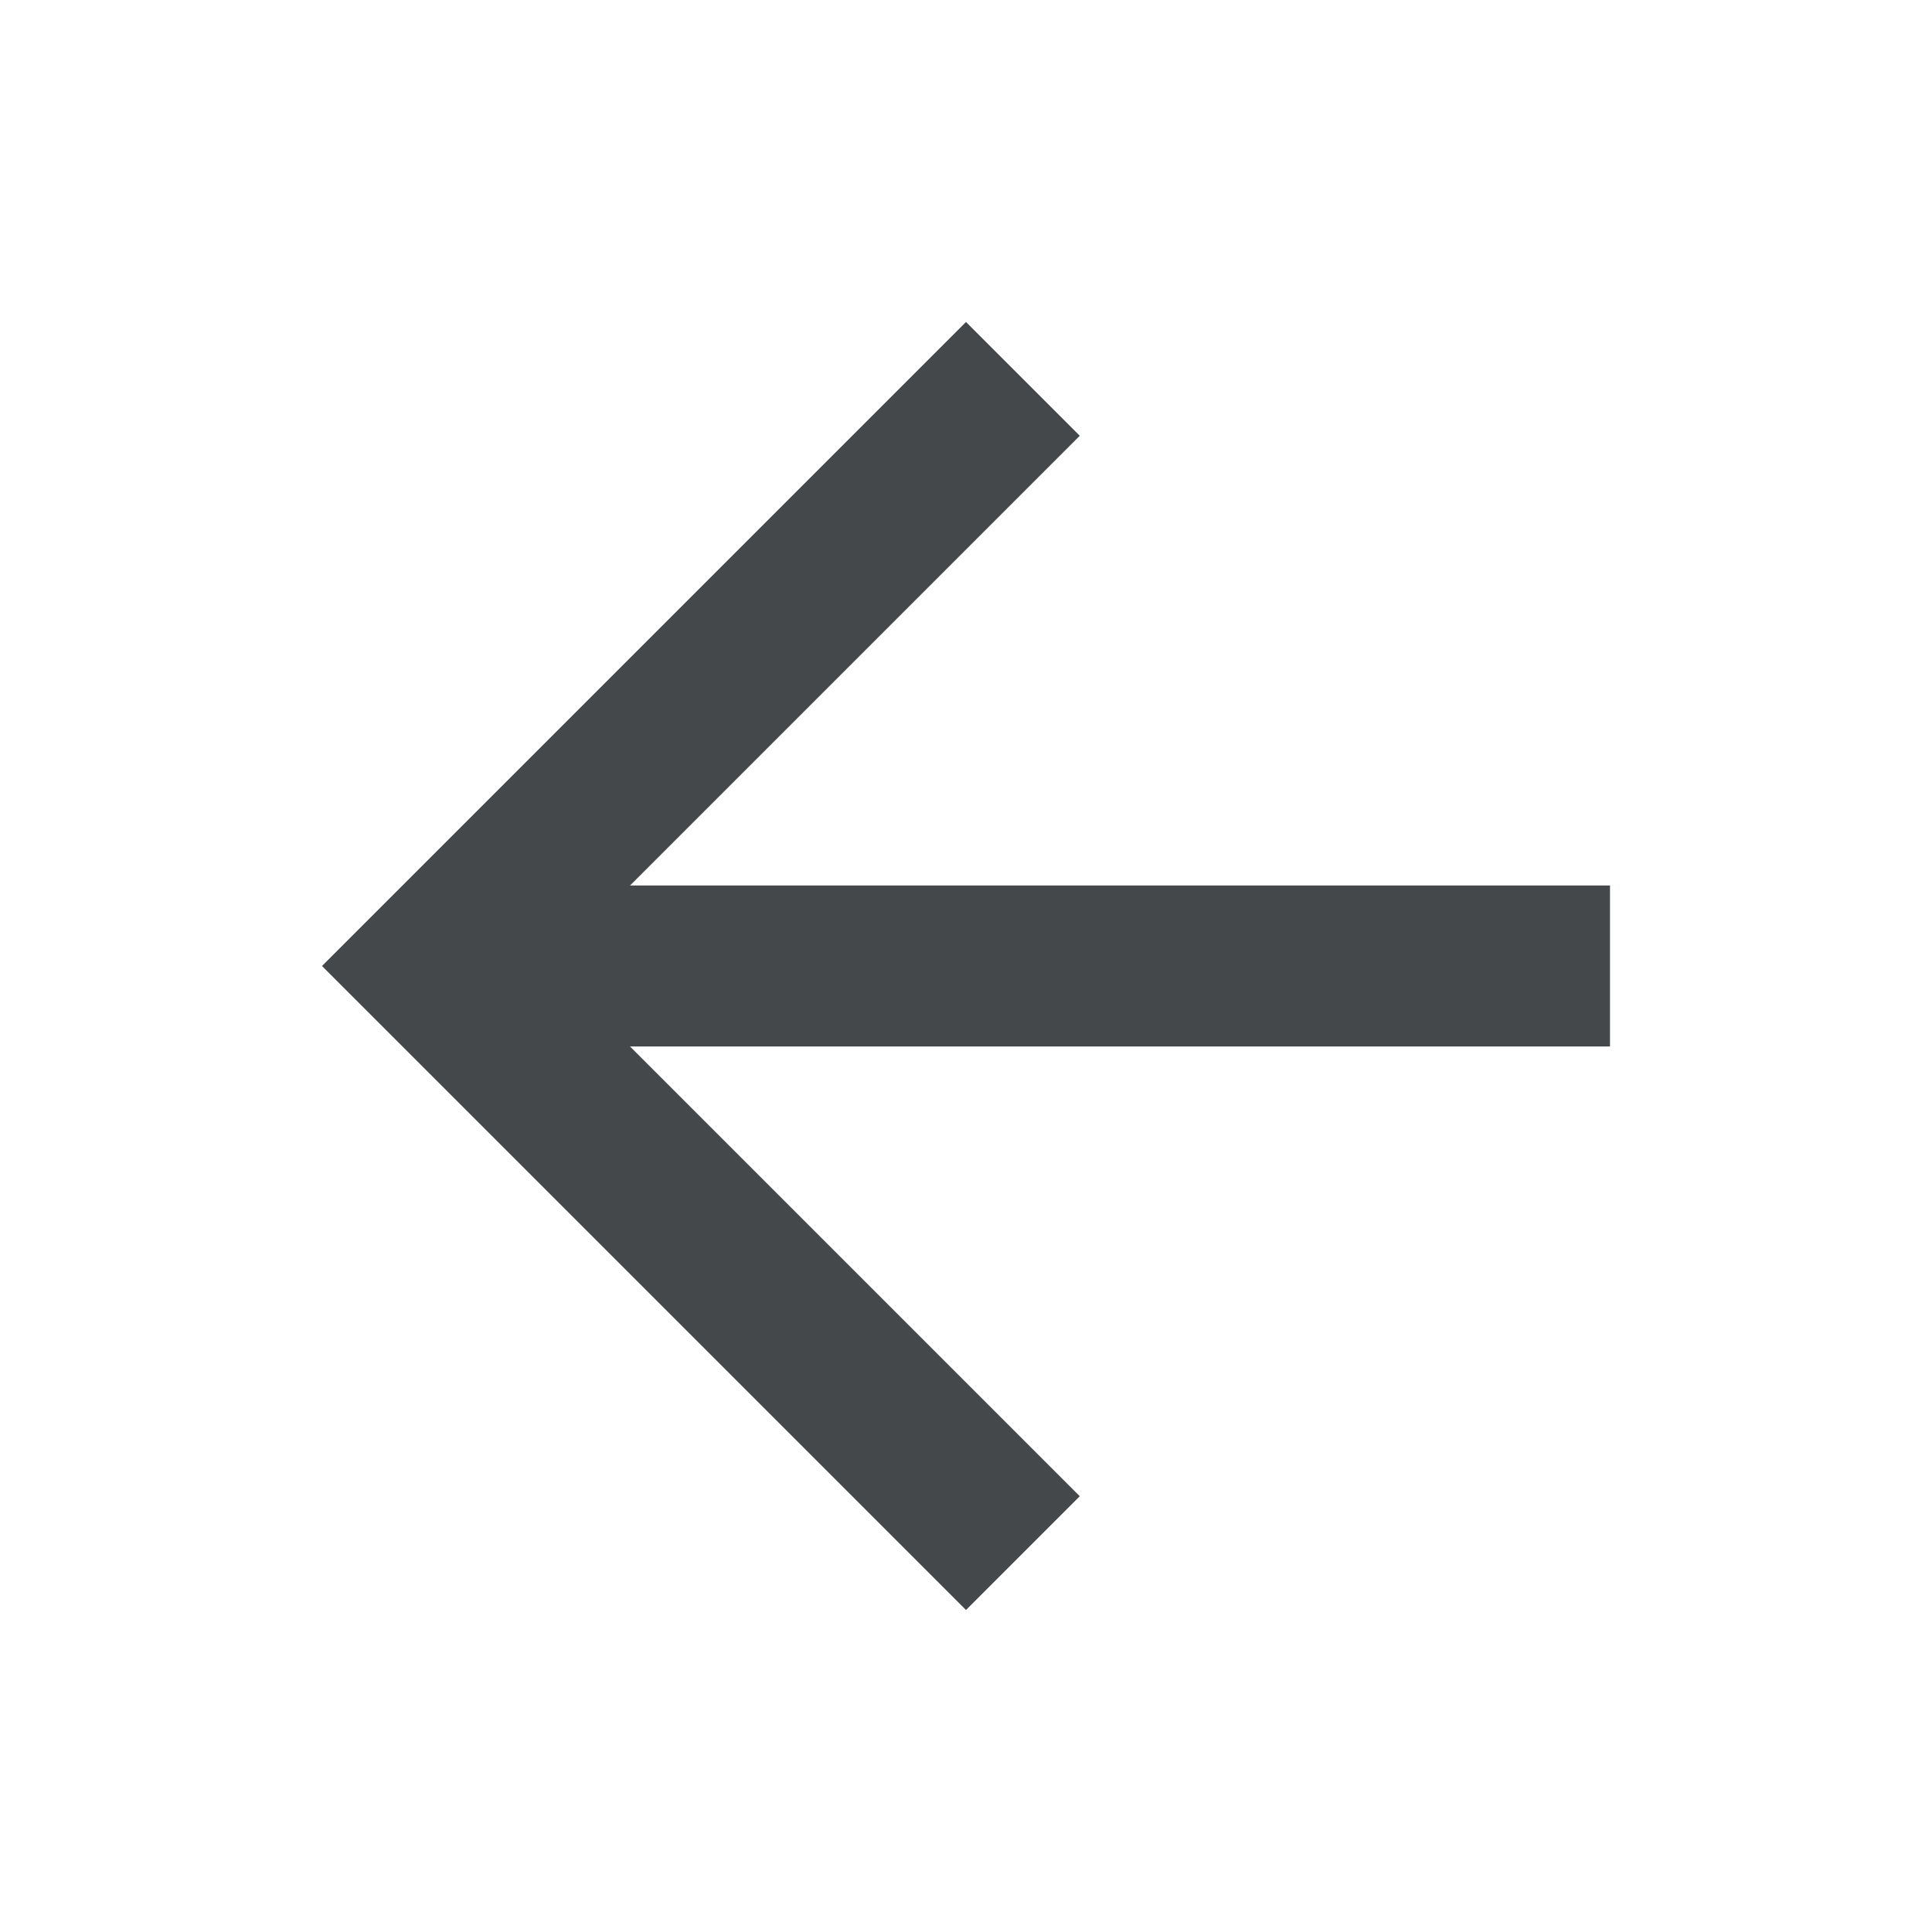 <?xml version="1.0" encoding="UTF-8"?>
<svg version="1.1" viewBox="0 0 18 18" xmlns="http://www.w3.org/2000/svg" xmlns:xlink="http://www.w3.org/1999/xlink">
    <!--Generated by IJSVG (https://github.com/curthard89/IJSVG)-->
    <g fill="none">
        <path d="M0,0h18v18h-18Z"></path>
        <path fill="#44484a" d="M12,5.25h-9.13l4.19,-4.19l-1.06,-1.06l-6,6l6,6l1.06,-1.06l-4.19,-4.19h9.13v-1.5Z" transform="translate(3, 3)"></path>
    </g>
</svg>